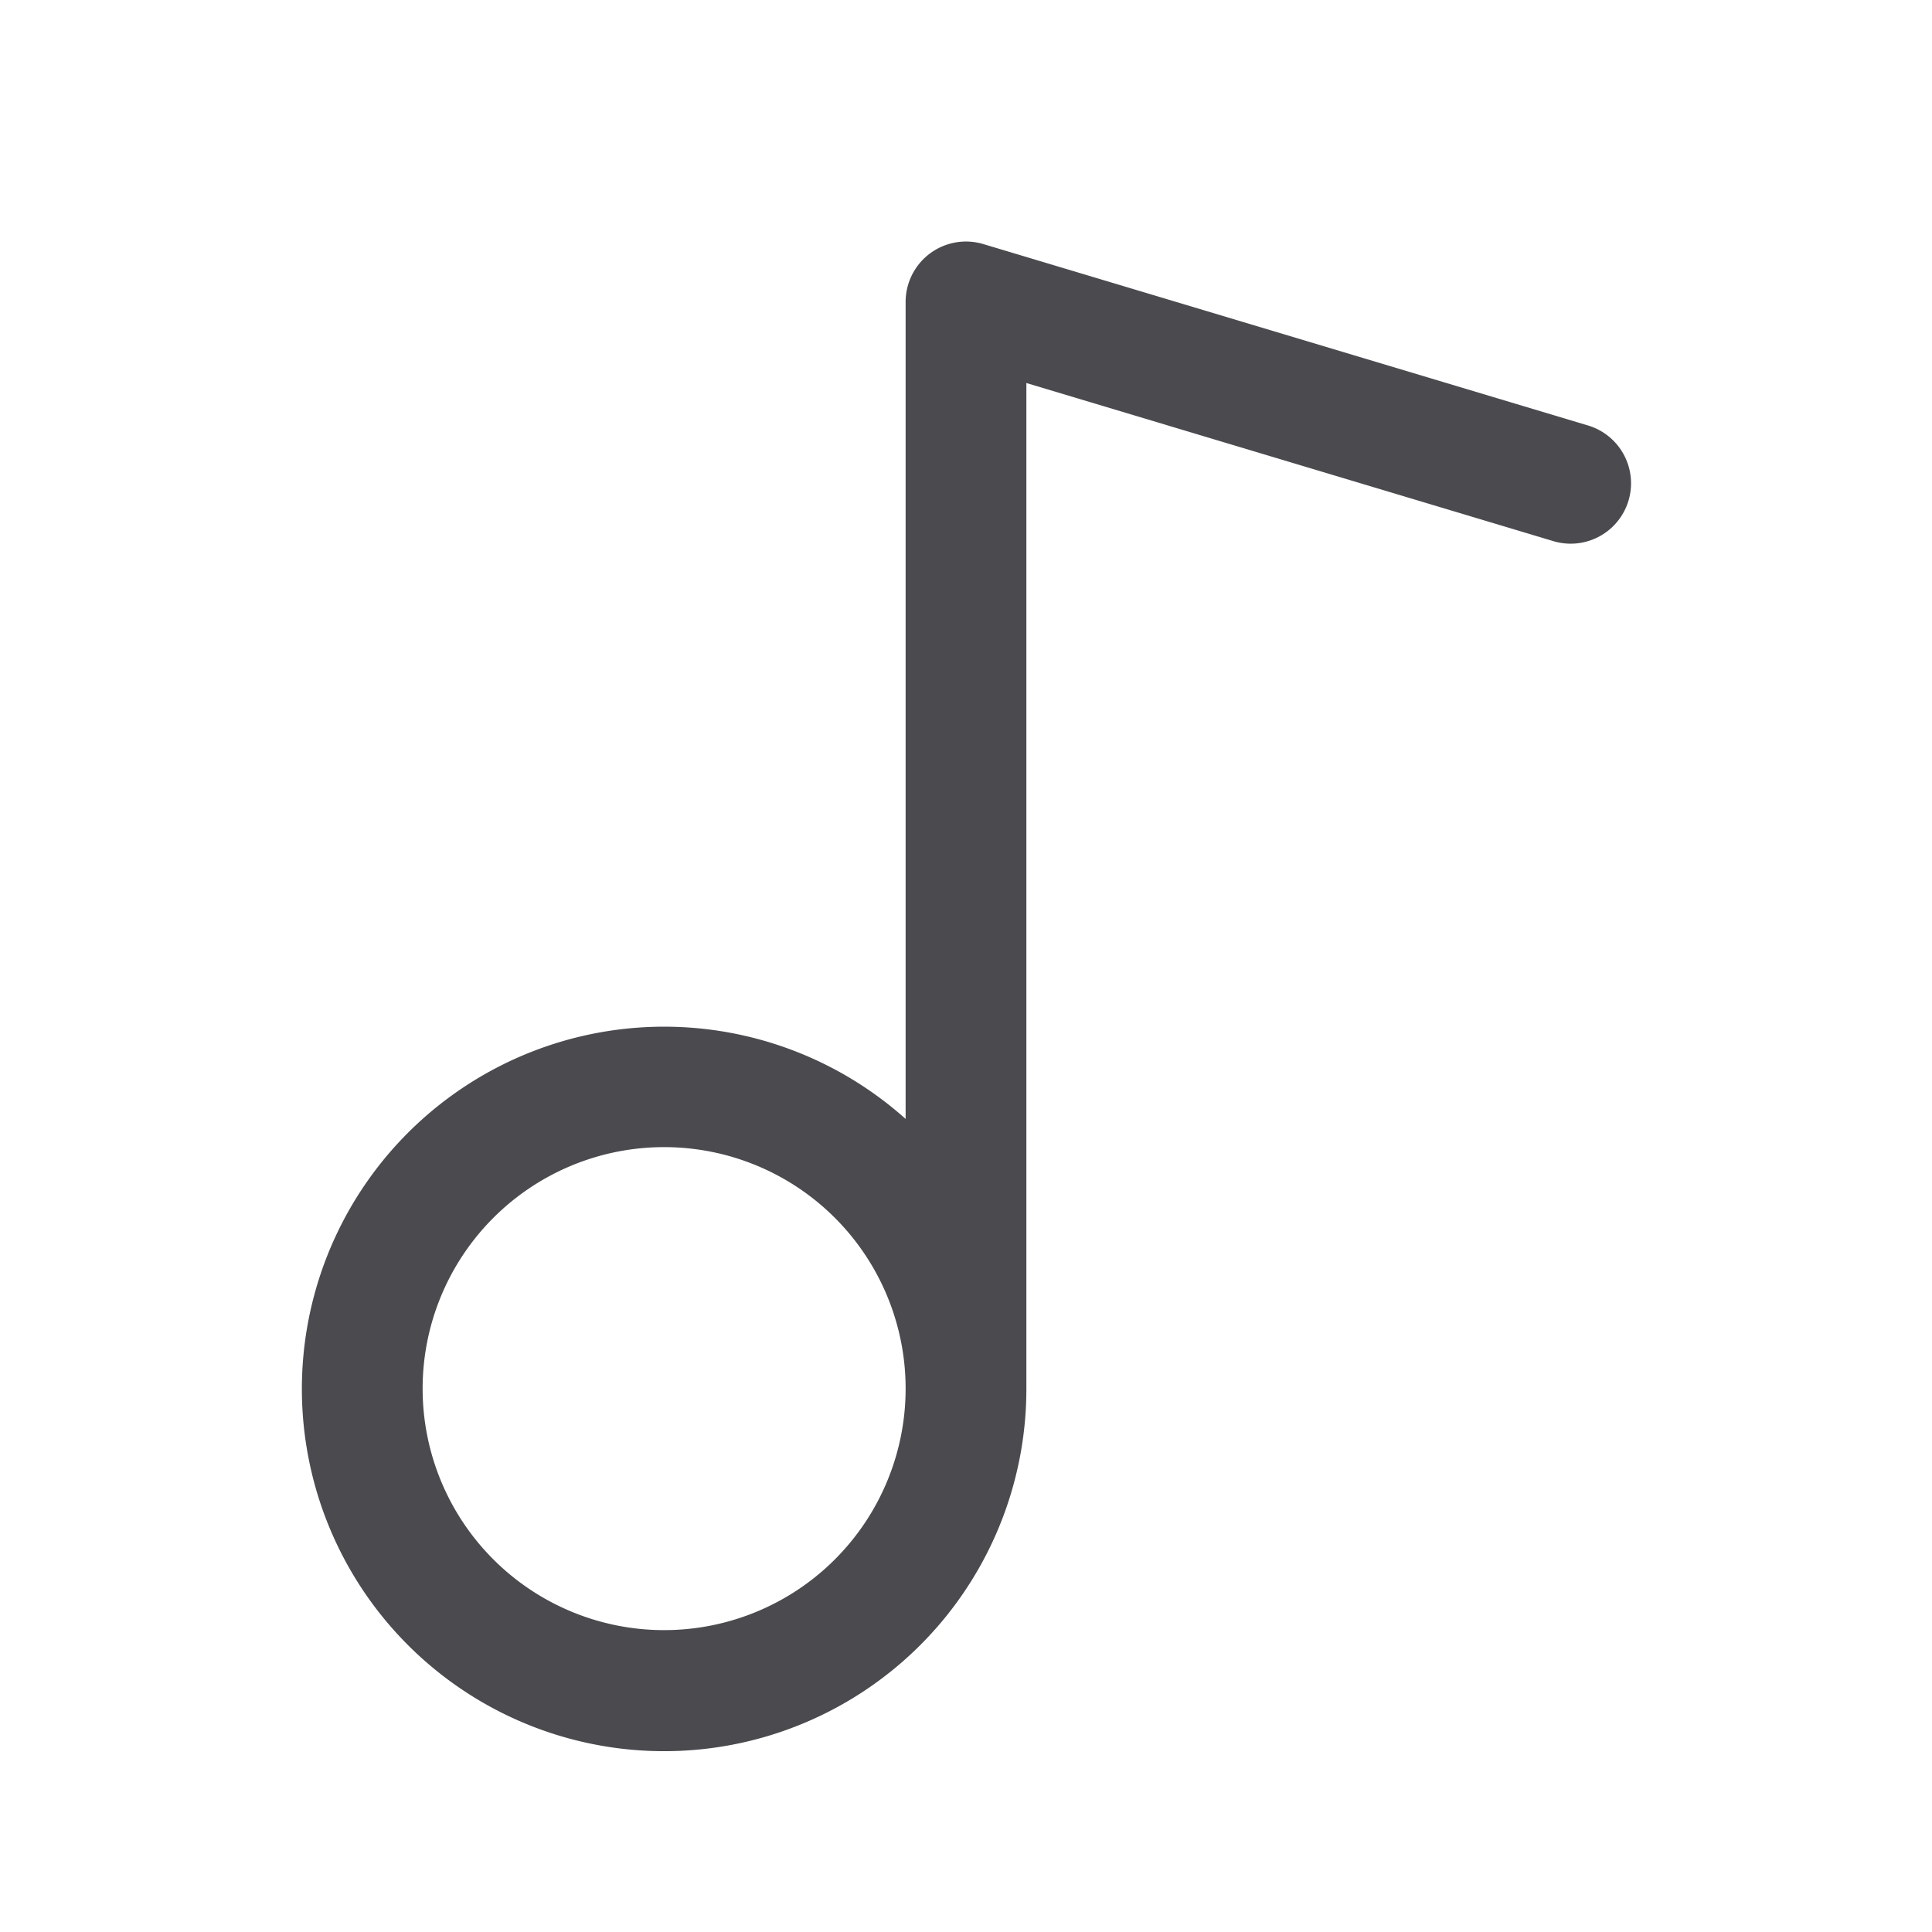 <svg xmlns="http://www.w3.org/2000/svg" width="32" height="32" fill="none" viewBox="0 0 32 32">
  <path fill="#4A4A4F" d="m26.288 7.043-10-3A1 1 0 0 0 15 5v13.533A6 6 0 1 0 17 23V6.344l8.712 2.614a1 1 0 1 0 .576-1.915ZM11 27a4 4 0 1 1 0-8 4 4 0 0 1 0 8Z"/>
</svg>
